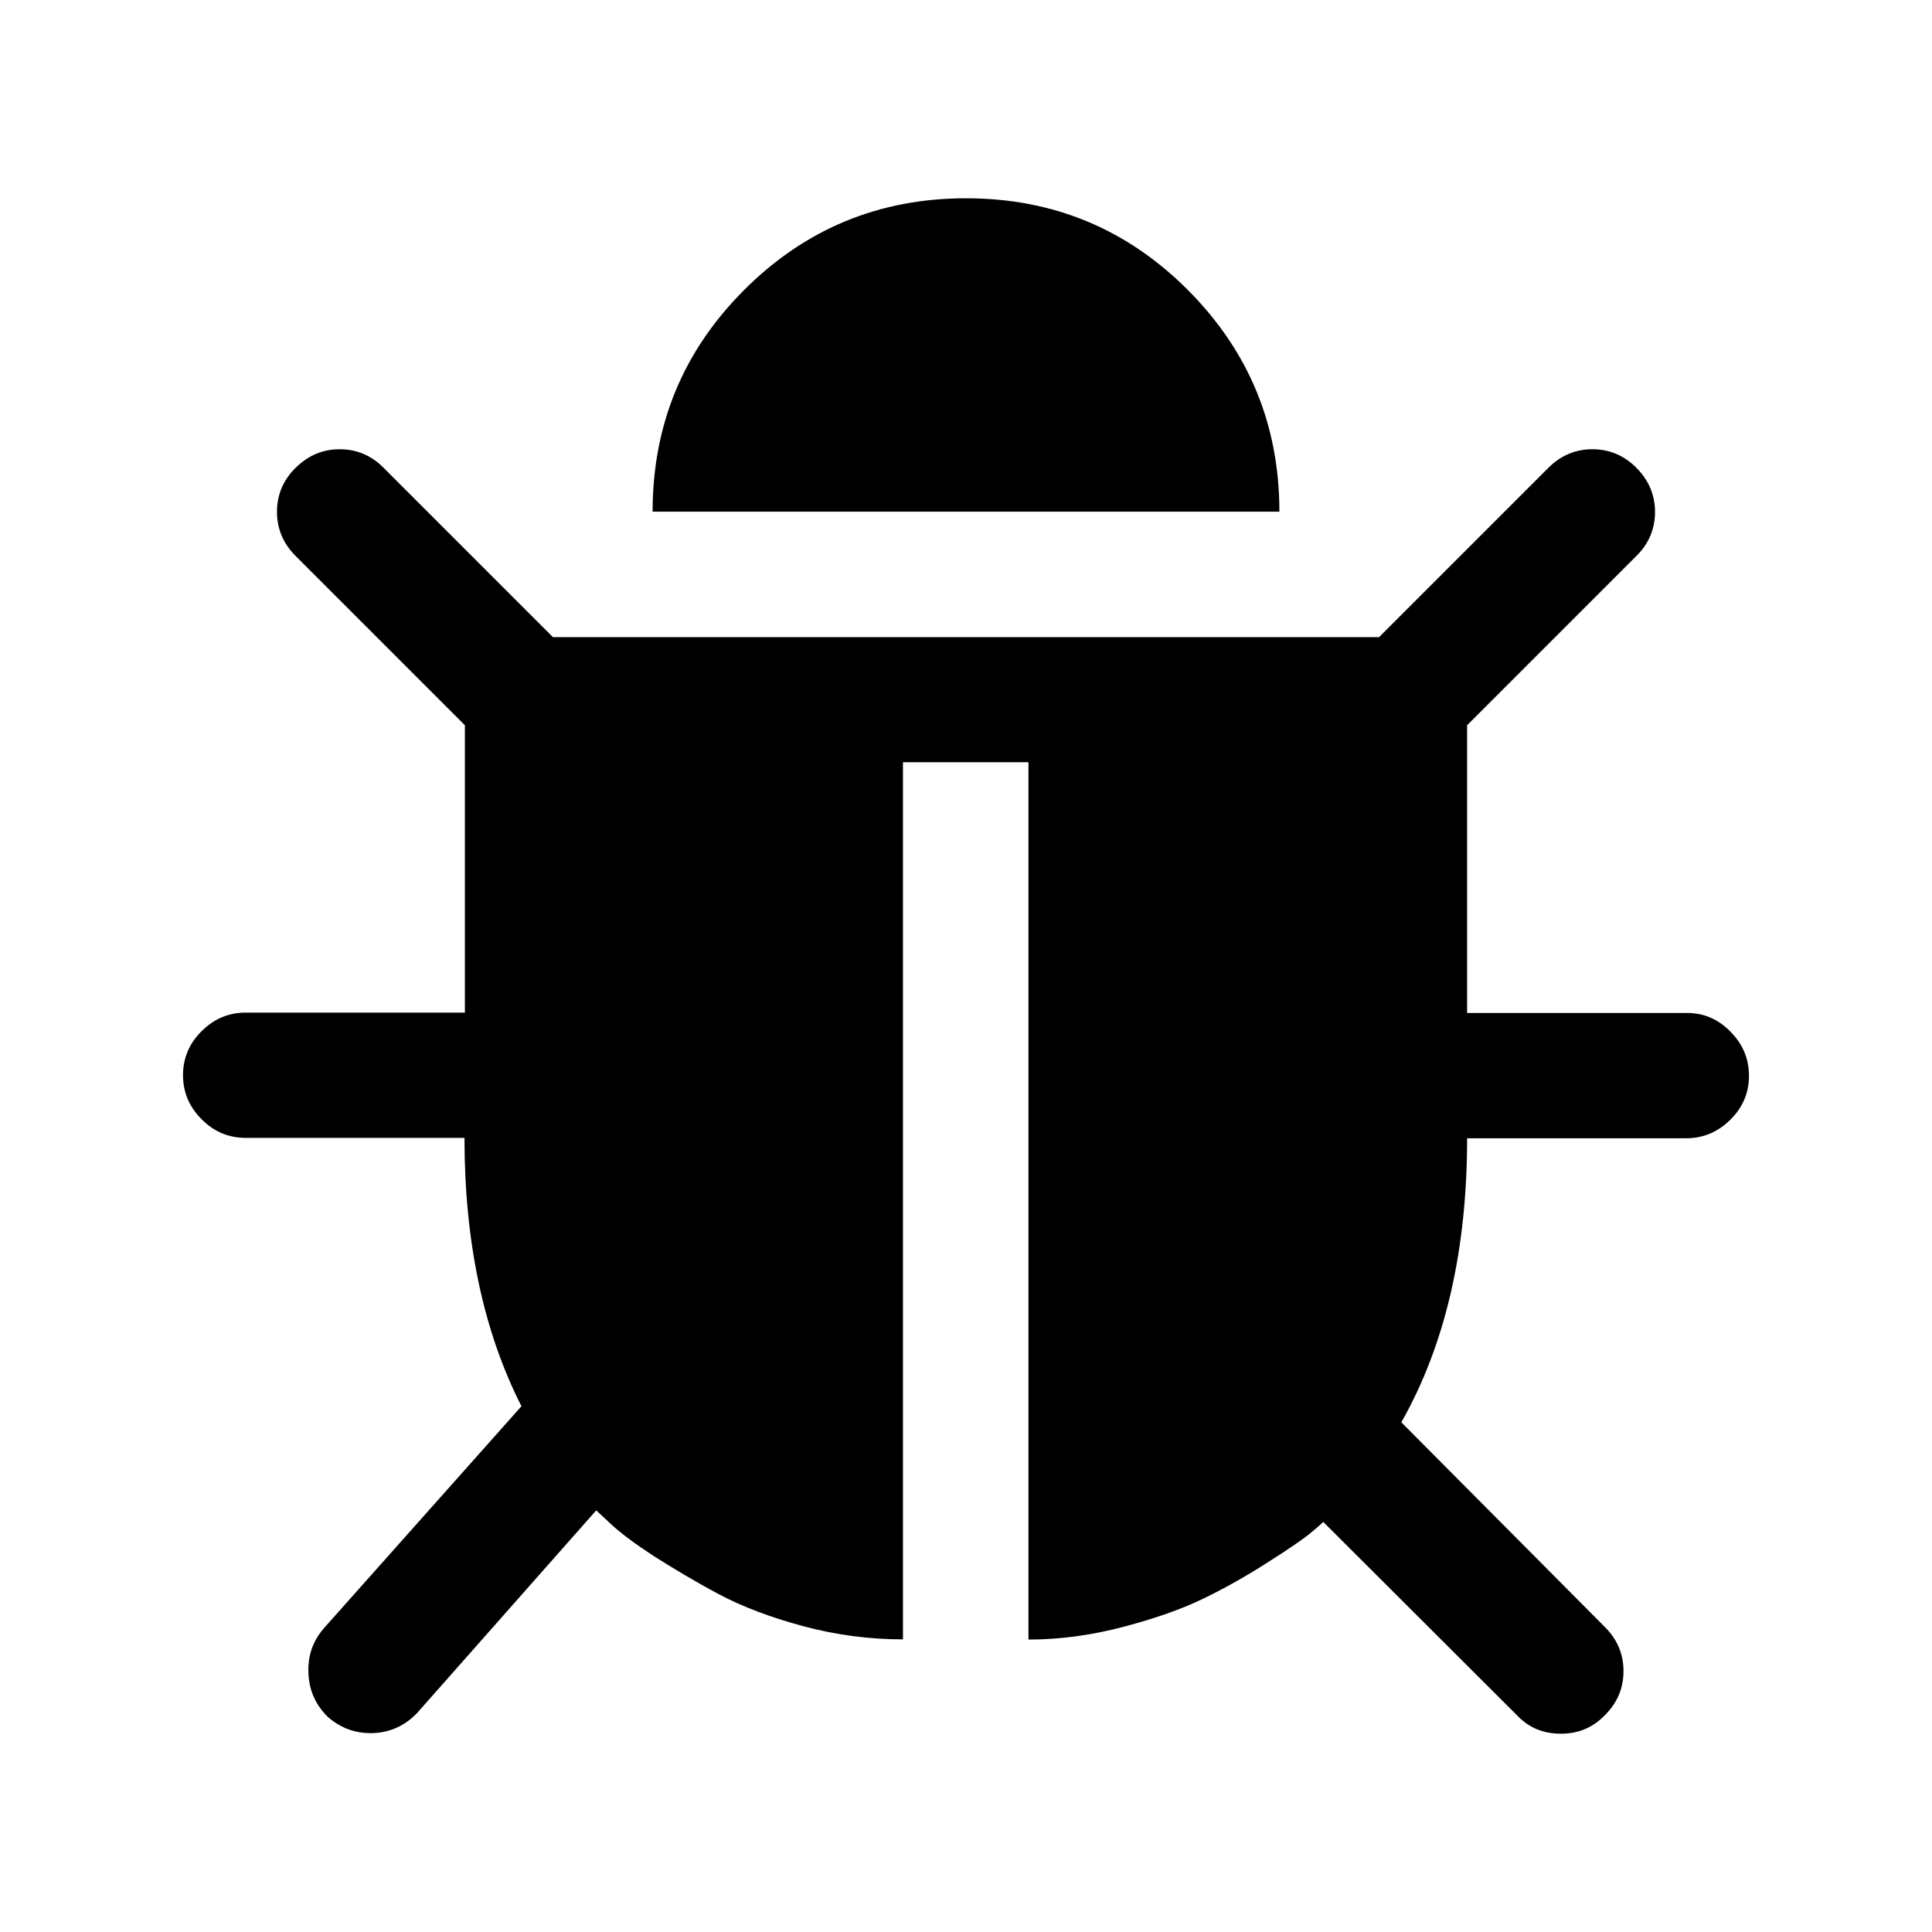 <?xml version="1.0" standalone="no"?><!DOCTYPE svg PUBLIC "-//W3C//DTD SVG 1.1//EN" "http://www.w3.org/Graphics/SVG/1.1/DTD/svg11.dtd"><svg t="1565145179809" class="icon" viewBox="0 0 1024 1024" version="1.1" xmlns="http://www.w3.org/2000/svg" p-id="47463" xmlns:xlink="http://www.w3.org/1999/xlink" width="40" height="40"><defs><style type="text/css"></style></defs><path d="M917.14 546.76c6.54 6.54 9.86 14.42 9.86 23.34 0 9.03-3.22 16.81-9.86 23.34-6.54 6.54-14.42 9.86-23.34 9.86H777.6c0 59.14-11.51 109.35-34.86 150.54l107.9 108.53c6.53 6.53 9.85 14.32 9.85 23.34 0 8.92-3.22 16.8-9.85 23.34-6.23 6.53-14.01 9.85-23.34 9.85-9.44 0-17.12-3.22-23.34-9.85l-102.61-102.4c-1.76 1.76-4.36 3.94-7.78 6.74-3.43 2.69-10.68 7.78-21.89 14.84-11 7.05-22.3 13.48-33.72 18.98-11.41 5.6-25.63 10.58-42.54 15.05-16.91 4.46-33.72 6.74-50.32 6.74V404h-66.51v464.9c-17.74 0-35.27-2.29-52.7-6.95-17.43-4.67-32.48-10.37-45.13-17.12-12.66-6.74-23.97-13.59-34.34-20.13-10.27-6.74-17.74-12.35-22.62-16.91l-7.78-7.27-94.73 107.18c-6.85 7.26-15.25 10.9-24.9 10.9-8.3 0-15.67-2.7-22.31-8.3-6.54-6.23-10.17-14.01-10.58-23.14-0.52-9.23 2.18-17.22 8.09-24.07l104.79-117.76c-20.03-39.42-30.19-86.84-30.19-142.24H130.2c-8.93 0-16.81-3.22-23.34-9.86-6.54-6.53-9.86-14.32-9.86-23.34 0-8.92 3.22-16.8 9.86-23.34 6.53-6.53 14.32-9.85 23.34-9.85h116.2V384.39l-89.74-89.74c-6.53-6.53-9.86-14.32-9.86-23.34 0-8.92 3.22-16.81 9.86-23.34 6.64-6.53 14.32-9.86 23.34-9.86 8.92 0 16.81 3.22 23.34 9.86l89.74 89.74h437.83l89.74-89.74c6.53-6.53 14.32-9.86 23.34-9.86 8.92 0 16.81 3.22 23.34 9.86 6.54 6.53 9.86 14.42 9.86 23.34s-3.22 16.81-9.86 23.34l-89.74 89.74V536.9h116.2c9.14-0.11 16.82 3.22 23.35 9.86zM678.1 271.19H345.9c0-46.06 16.18-85.18 48.55-117.54 32.26-32.27 71.49-48.56 117.55-48.56s85.18 16.19 117.55 48.56c32.26 32.36 48.55 71.48 48.55 117.54z m0 0" p-id="47464"></path></svg>